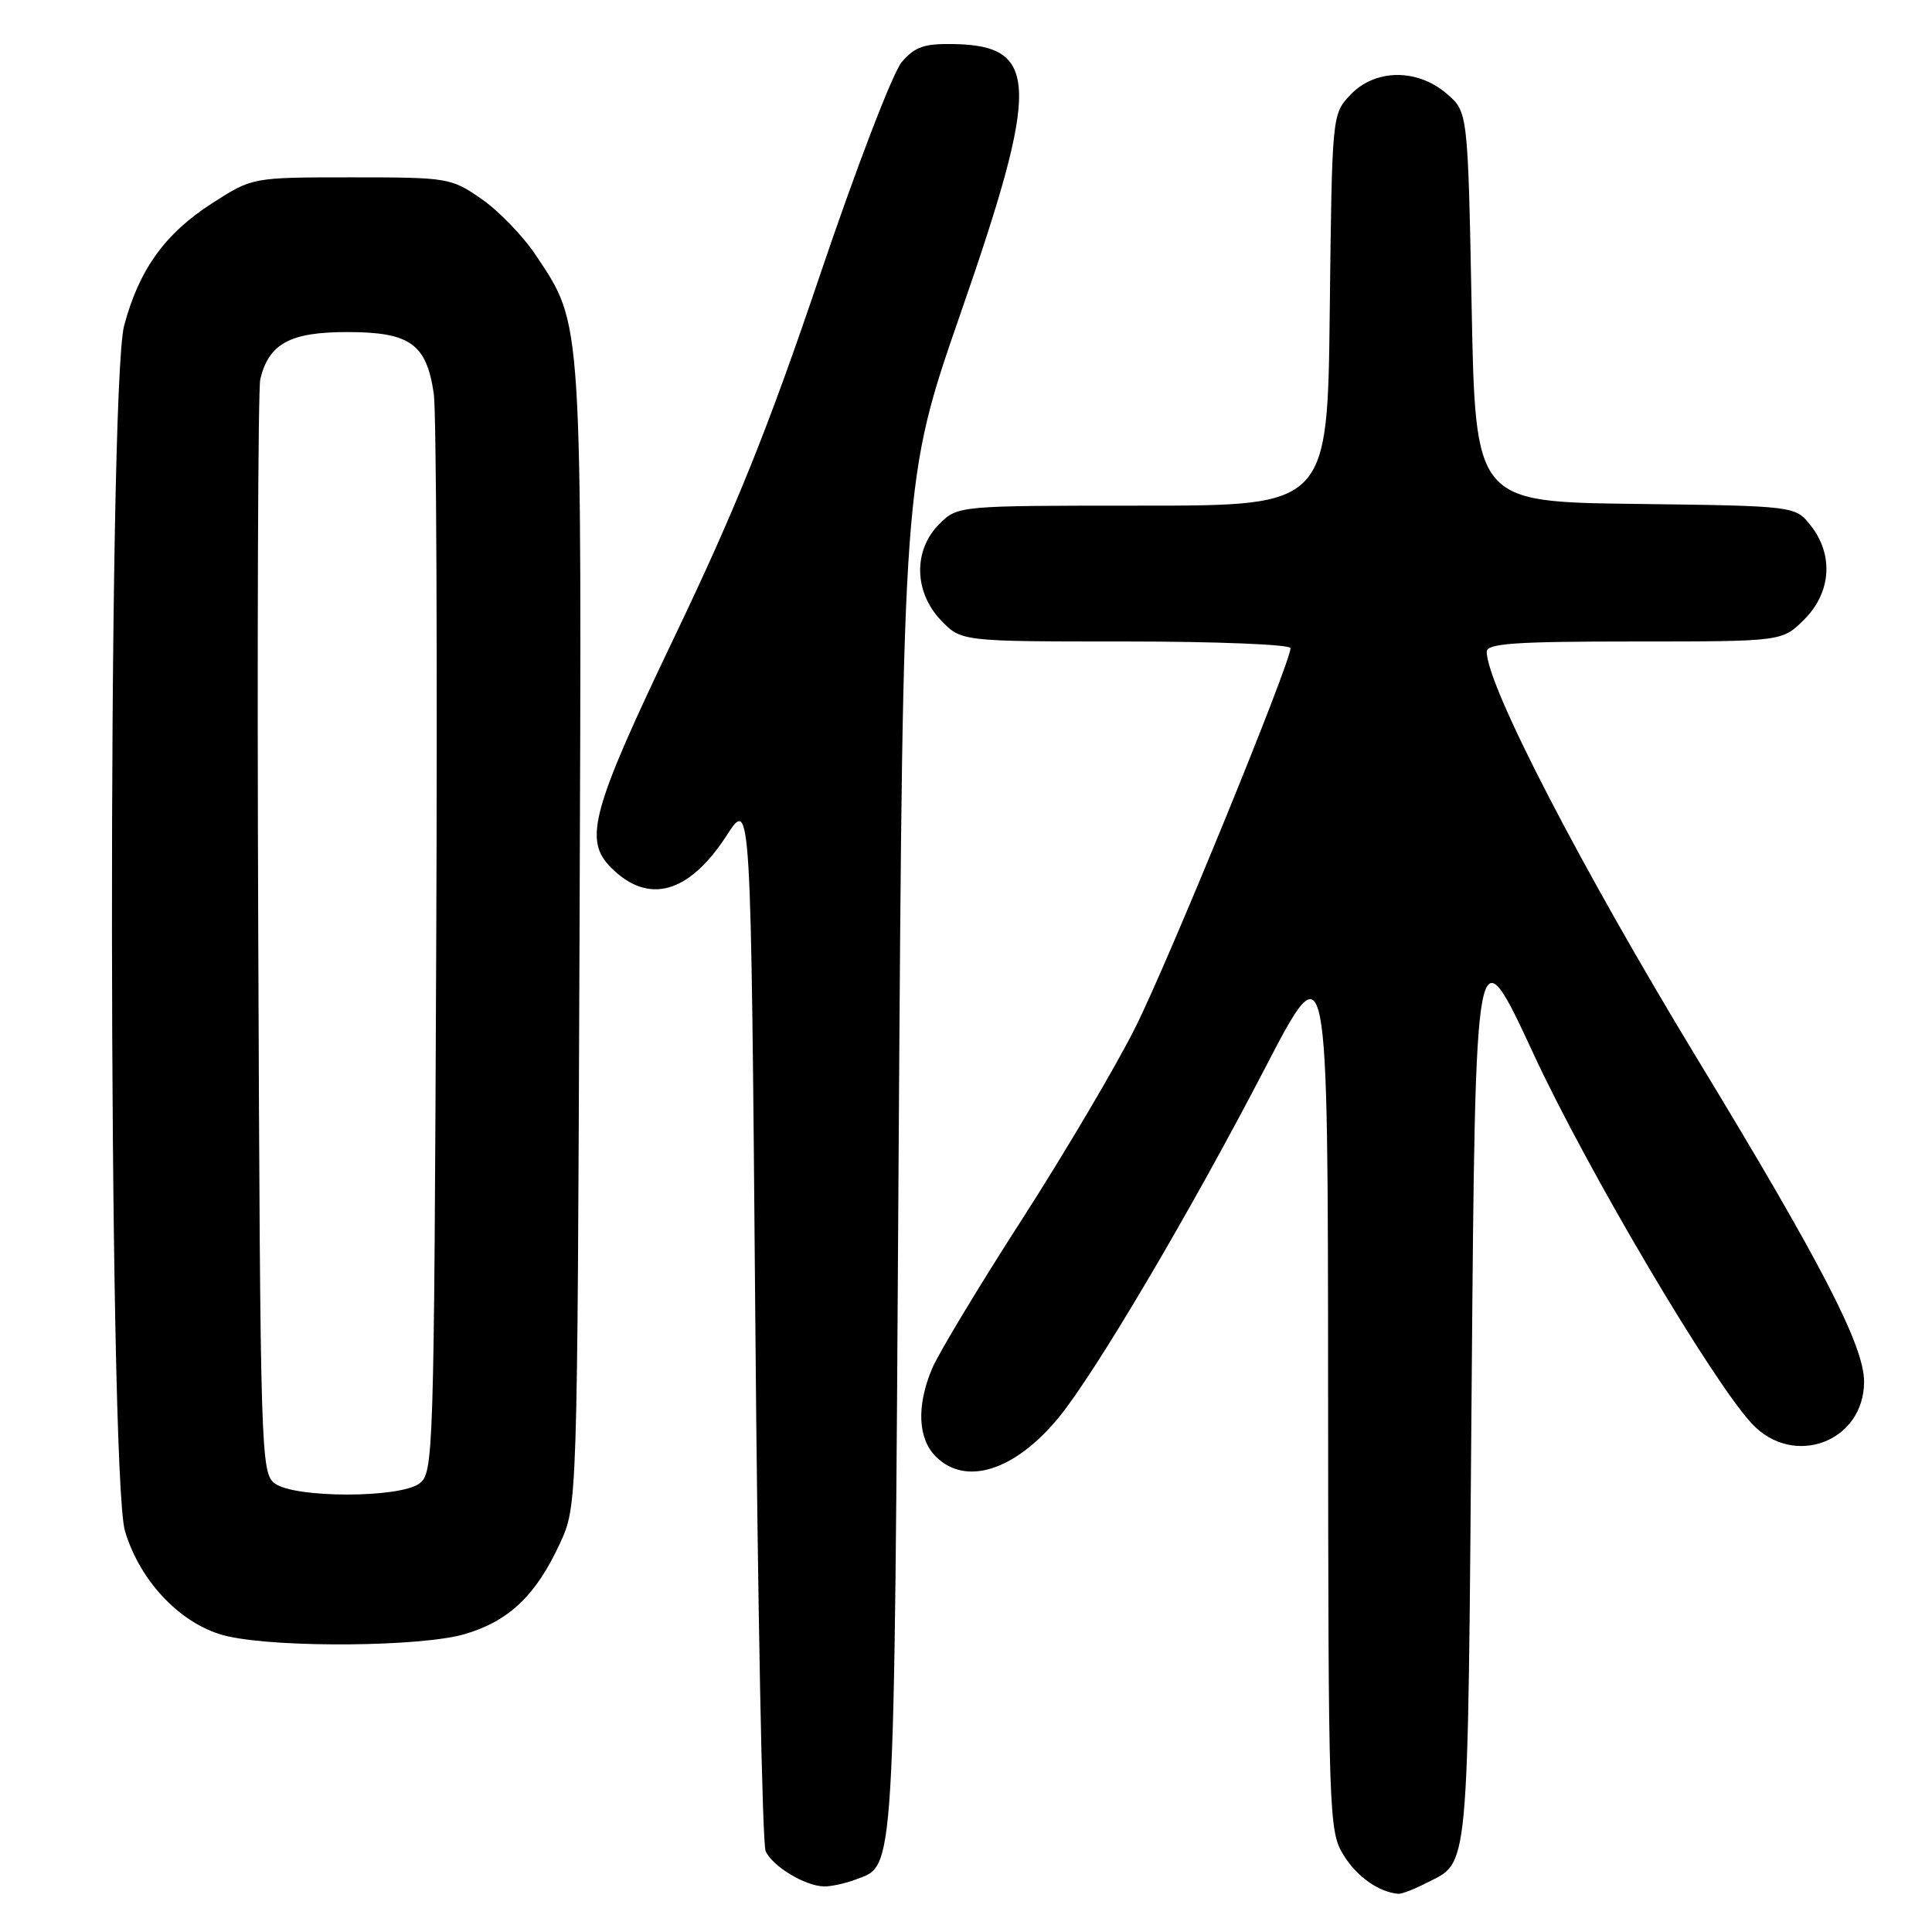 <?xml version="1.0" encoding="UTF-8" standalone="no"?>
<!DOCTYPE svg PUBLIC "-//W3C//DTD SVG 1.1//EN" "http://www.w3.org/Graphics/SVG/1.1/DTD/svg11.dtd" >
<svg xmlns="http://www.w3.org/2000/svg" xmlns:xlink="http://www.w3.org/1999/xlink" version="1.1" viewBox="0 0 256 256">
 <g >
 <path fill="currentColor"
d=" M 188.87 249.57 C 194.77 246.52 194.46 249.86 195.00 183.87 C 195.50 123.05 195.50 123.05 203.26 139.78 C 210.35 155.05 226.92 183.10 232.16 188.67 C 237.68 194.55 247.00 191.04 247.00 183.07 C 247.00 178.33 241.39 167.46 225.02 140.50 C 209.44 114.85 197.00 90.81 197.00 86.36 C 197.00 85.26 200.72 85.00 216.58 85.00 C 236.15 85.00 236.15 85.00 239.08 82.08 C 242.64 78.51 242.99 73.53 239.94 69.65 C 237.89 67.04 237.89 67.04 216.69 66.77 C 195.50 66.50 195.50 66.50 195.00 40.66 C 194.50 14.82 194.50 14.82 191.69 12.41 C 187.78 9.05 182.17 9.12 178.92 12.58 C 176.50 15.15 176.50 15.21 176.20 41.08 C 175.91 67.00 175.91 67.00 151.41 67.00 C 126.91 67.00 126.91 67.00 124.45 69.45 C 120.99 72.91 121.10 78.45 124.69 82.20 C 127.37 85.00 127.37 85.00 149.19 85.00 C 161.18 85.00 171.00 85.40 171.00 85.88 C 171.00 87.84 154.82 127.40 150.44 136.14 C 147.87 141.29 141.09 152.76 135.38 161.64 C 129.67 170.51 124.32 179.39 123.50 181.36 C 121.43 186.30 121.62 190.62 124.00 193.00 C 127.97 196.97 134.52 194.87 140.33 187.77 C 145.17 181.85 157.73 160.59 167.64 141.50 C 175.95 125.50 175.95 125.50 175.98 184.00 C 176.01 240.74 176.07 242.60 178.01 245.78 C 179.76 248.65 182.70 250.73 185.30 250.94 C 185.74 250.97 187.35 250.35 188.87 249.57 Z  M 113.37 249.05 C 118.64 247.05 118.46 250.06 119.07 153.50 C 119.65 63.50 119.65 63.50 127.29 41.50 C 137.81 11.24 137.69 6.06 126.44 5.84 C 122.48 5.76 121.24 6.18 119.49 8.22 C 118.31 9.59 113.44 22.28 108.60 36.60 C 101.85 56.59 97.47 67.47 89.42 84.28 C 78.37 107.37 77.29 111.29 80.97 114.97 C 85.93 119.93 91.29 118.42 96.31 110.67 C 99.50 105.74 99.50 105.74 100.08 174.62 C 100.39 212.50 101.01 244.30 101.45 245.28 C 102.34 247.29 106.65 249.90 109.18 249.96 C 110.11 249.98 112.00 249.57 113.37 249.05 Z  M 61.61 216.52 C 67.46 214.79 71.03 211.38 74.20 204.50 C 76.50 199.50 76.50 199.50 76.79 124.13 C 77.10 41.28 77.22 43.21 71.03 33.86 C 69.36 31.33 66.11 27.97 63.83 26.38 C 59.76 23.56 59.38 23.50 46.56 23.50 C 33.45 23.50 33.45 23.50 28.13 26.92 C 21.88 30.92 18.42 35.73 16.45 43.14 C 14.23 51.48 14.33 195.37 16.56 202.87 C 18.59 209.71 24.23 215.49 30.18 216.82 C 37.15 218.38 55.96 218.20 61.61 216.52 Z  M 36.44 196.58 C 34.56 195.20 34.49 193.11 34.22 123.83 C 34.06 84.60 34.19 51.48 34.49 50.22 C 35.65 45.51 38.45 44.00 46.00 44.00 C 54.34 44.00 56.52 45.56 57.48 52.18 C 57.82 54.56 57.97 87.70 57.80 125.83 C 57.51 193.12 57.44 195.20 55.56 196.58 C 52.91 198.52 39.09 198.52 36.44 196.58 Z "/>
</g>
</svg>